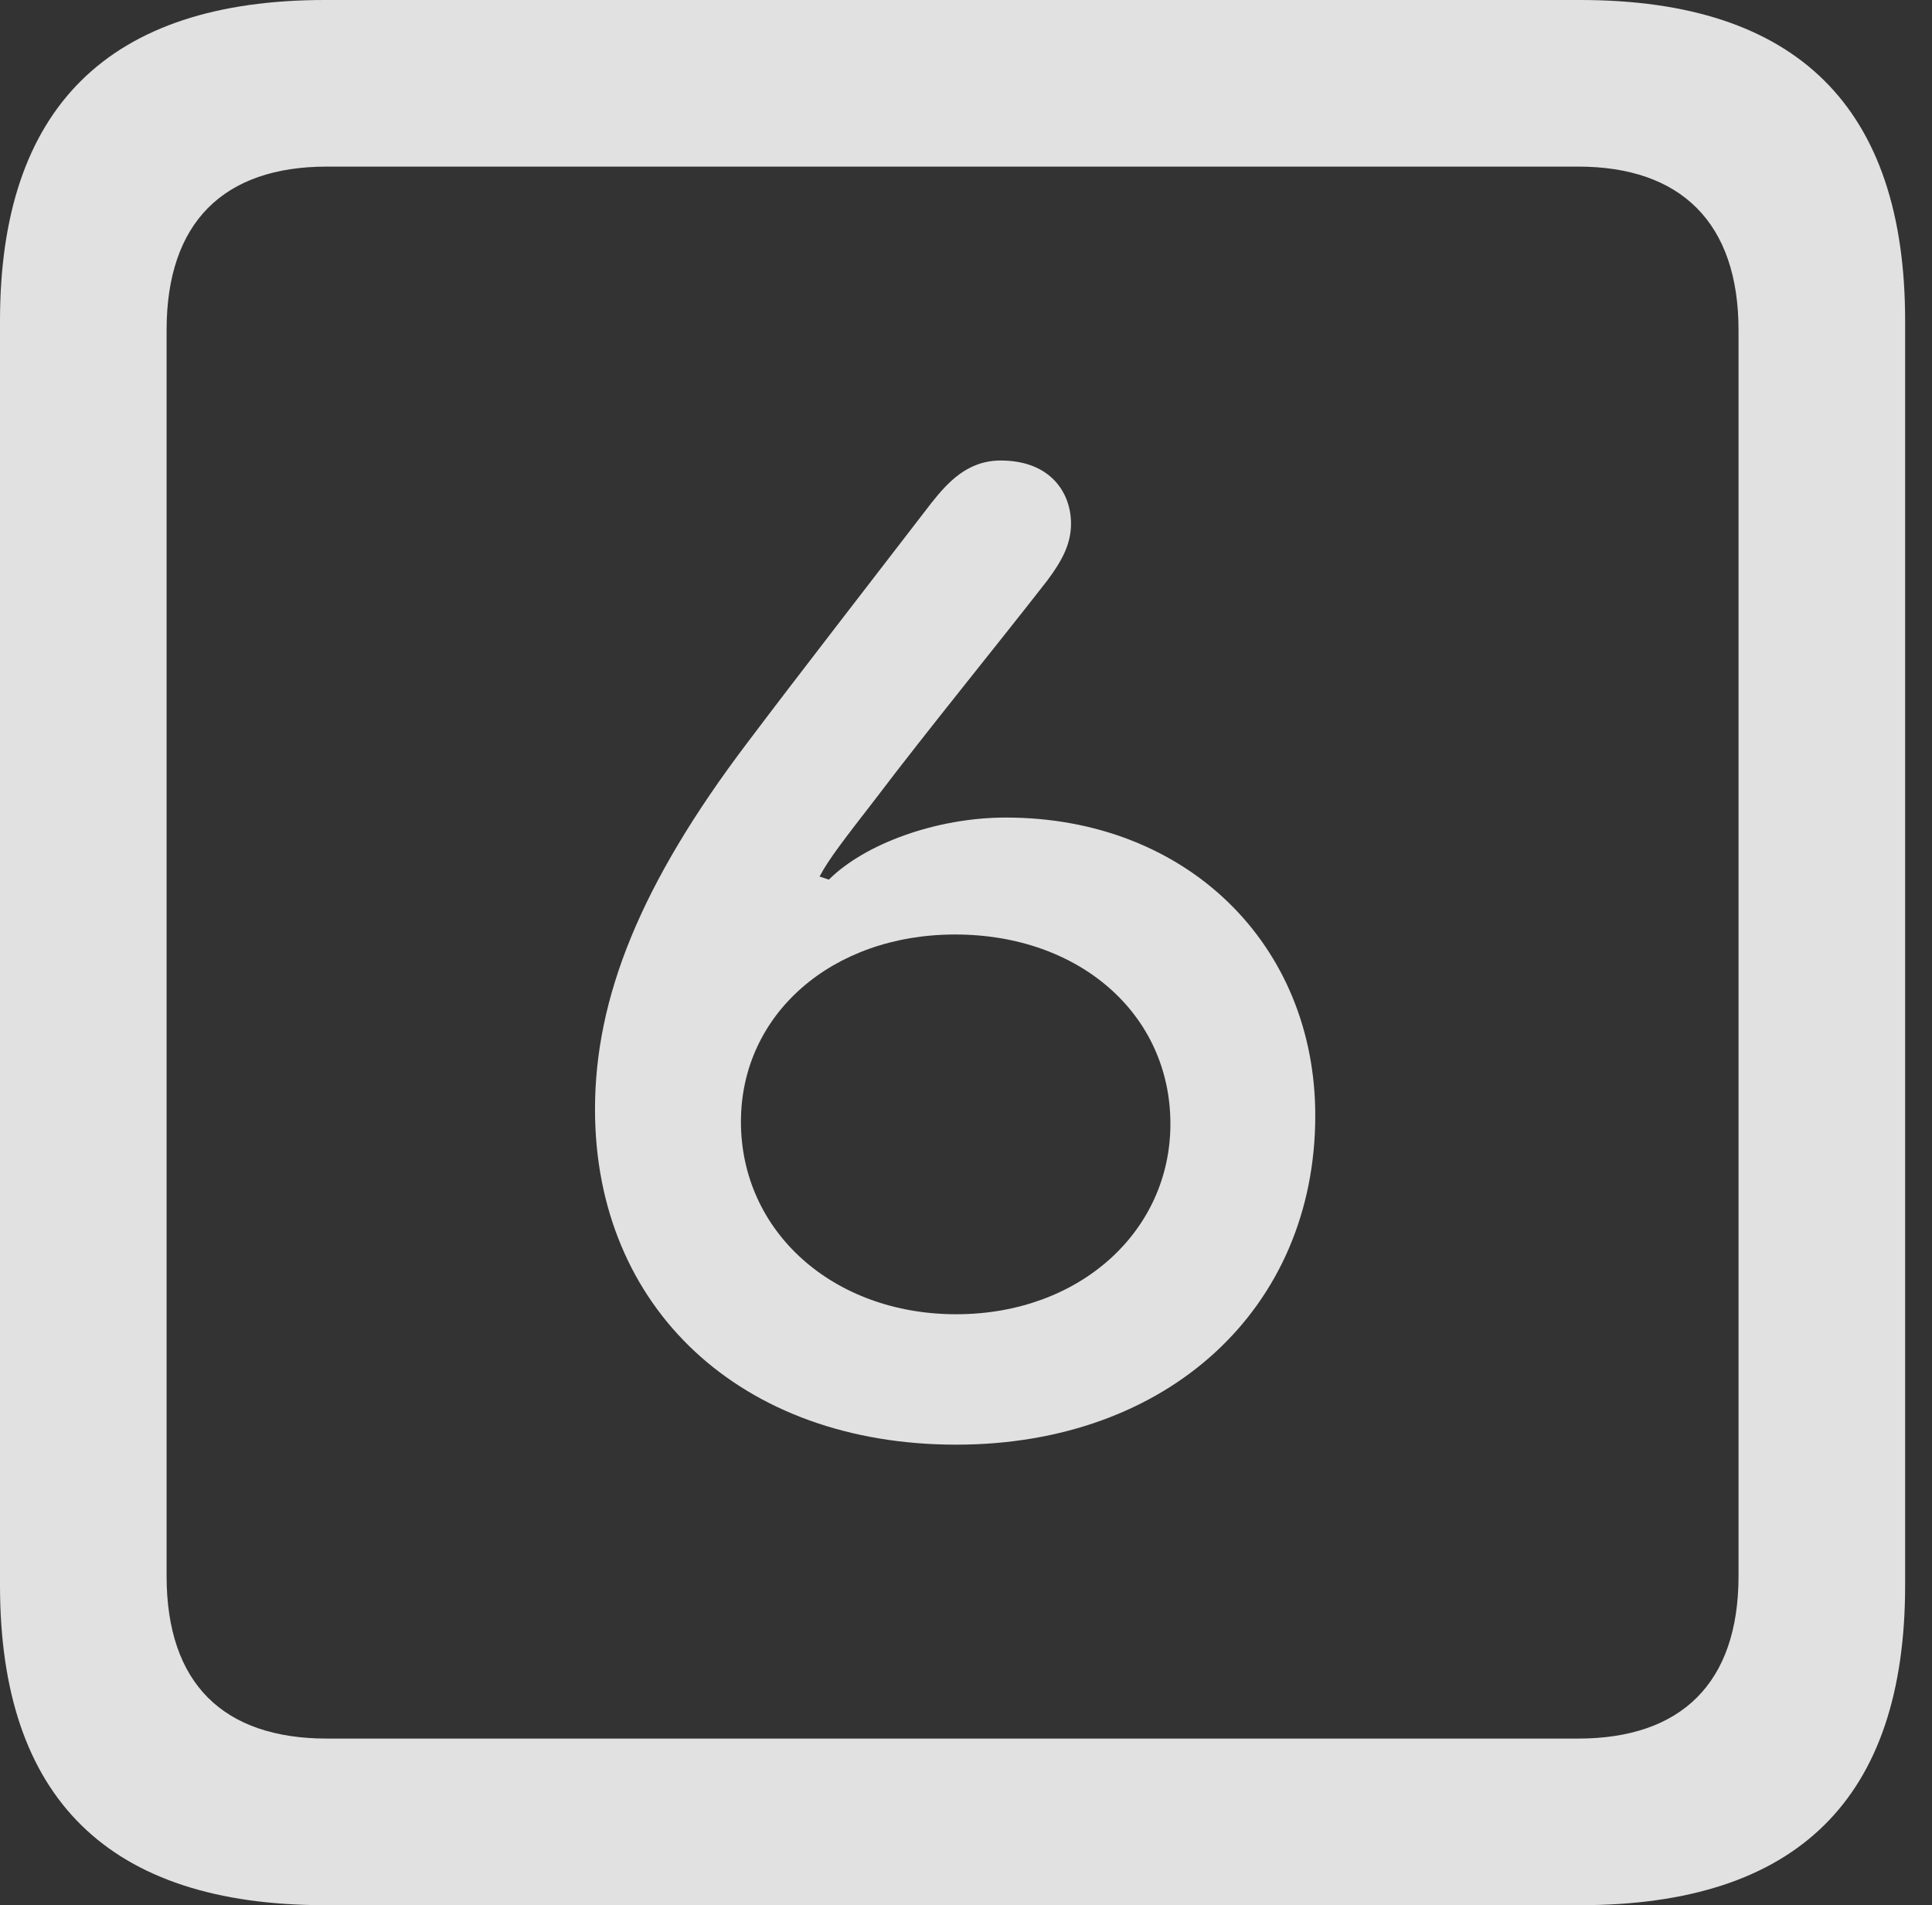 <?xml version="1.0" encoding="UTF-8"?>
<!--Generator: Apple Native CoreSVG 326-->
<!DOCTYPE svg
PUBLIC "-//W3C//DTD SVG 1.1//EN"
       "http://www.w3.org/Graphics/SVG/1.1/DTD/svg11.dtd">
<svg version="1.1" xmlns="http://www.w3.org/2000/svg" xmlns:xlink="http://www.w3.org/1999/xlink" viewBox="0 0 25.525 25.17">
 <rect x="0" y="0" width="25.525" height="25.17" fill="#333333" stroke="none"/>
 <g>
  <rect height="25.17" opacity="0" width="25.525" x="0" y="0"/>
  <path d="M4.293 25.17L20.877 25.17C23.748 25.17 25.17 23.762 25.17 20.945L25.17 4.238C25.17 1.422 23.748 0 20.877 0L4.293 0C1.436 0 0 1.422 0 4.238L0 20.945C0 23.762 1.436 25.17 4.293 25.17ZM4.32 22.969C2.953 22.969 2.201 22.244 2.201 20.822L2.201 4.361C2.201 2.939 2.953 2.201 4.32 2.201L20.85 2.201C22.203 2.201 22.969 2.939 22.969 4.361L22.969 20.822C22.969 22.244 22.203 22.969 20.85 22.969Z" fill="white" fill-opacity="0.85"/>
  <path d="M12.633 19.086C15.435 19.086 17.377 17.281 17.377 14.738C17.377 12.482 15.682 10.801 13.289 10.801C12.359 10.801 11.416 11.156 10.951 11.621L10.828 11.58C10.951 11.348 11.143 11.102 11.566 10.555C12.25 9.652 13.166 8.531 13.836 7.67C14.041 7.396 14.15 7.178 14.15 6.918C14.15 6.508 13.877 6.084 13.221 6.084C12.783 6.084 12.523 6.371 12.305 6.645C11.402 7.82 10.582 8.873 9.871 9.816C8.463 11.676 7.861 13.18 7.861 14.656C7.861 17.281 9.789 19.086 12.633 19.086ZM12.633 17.363C11.006 17.363 9.789 16.27 9.789 14.82C9.789 13.398 10.992 12.346 12.619 12.346C14.26 12.346 15.463 13.398 15.463 14.848C15.463 16.27 14.26 17.363 12.633 17.363Z" fill="white" fill-opacity="0.85"/>
 </g>
</svg>
